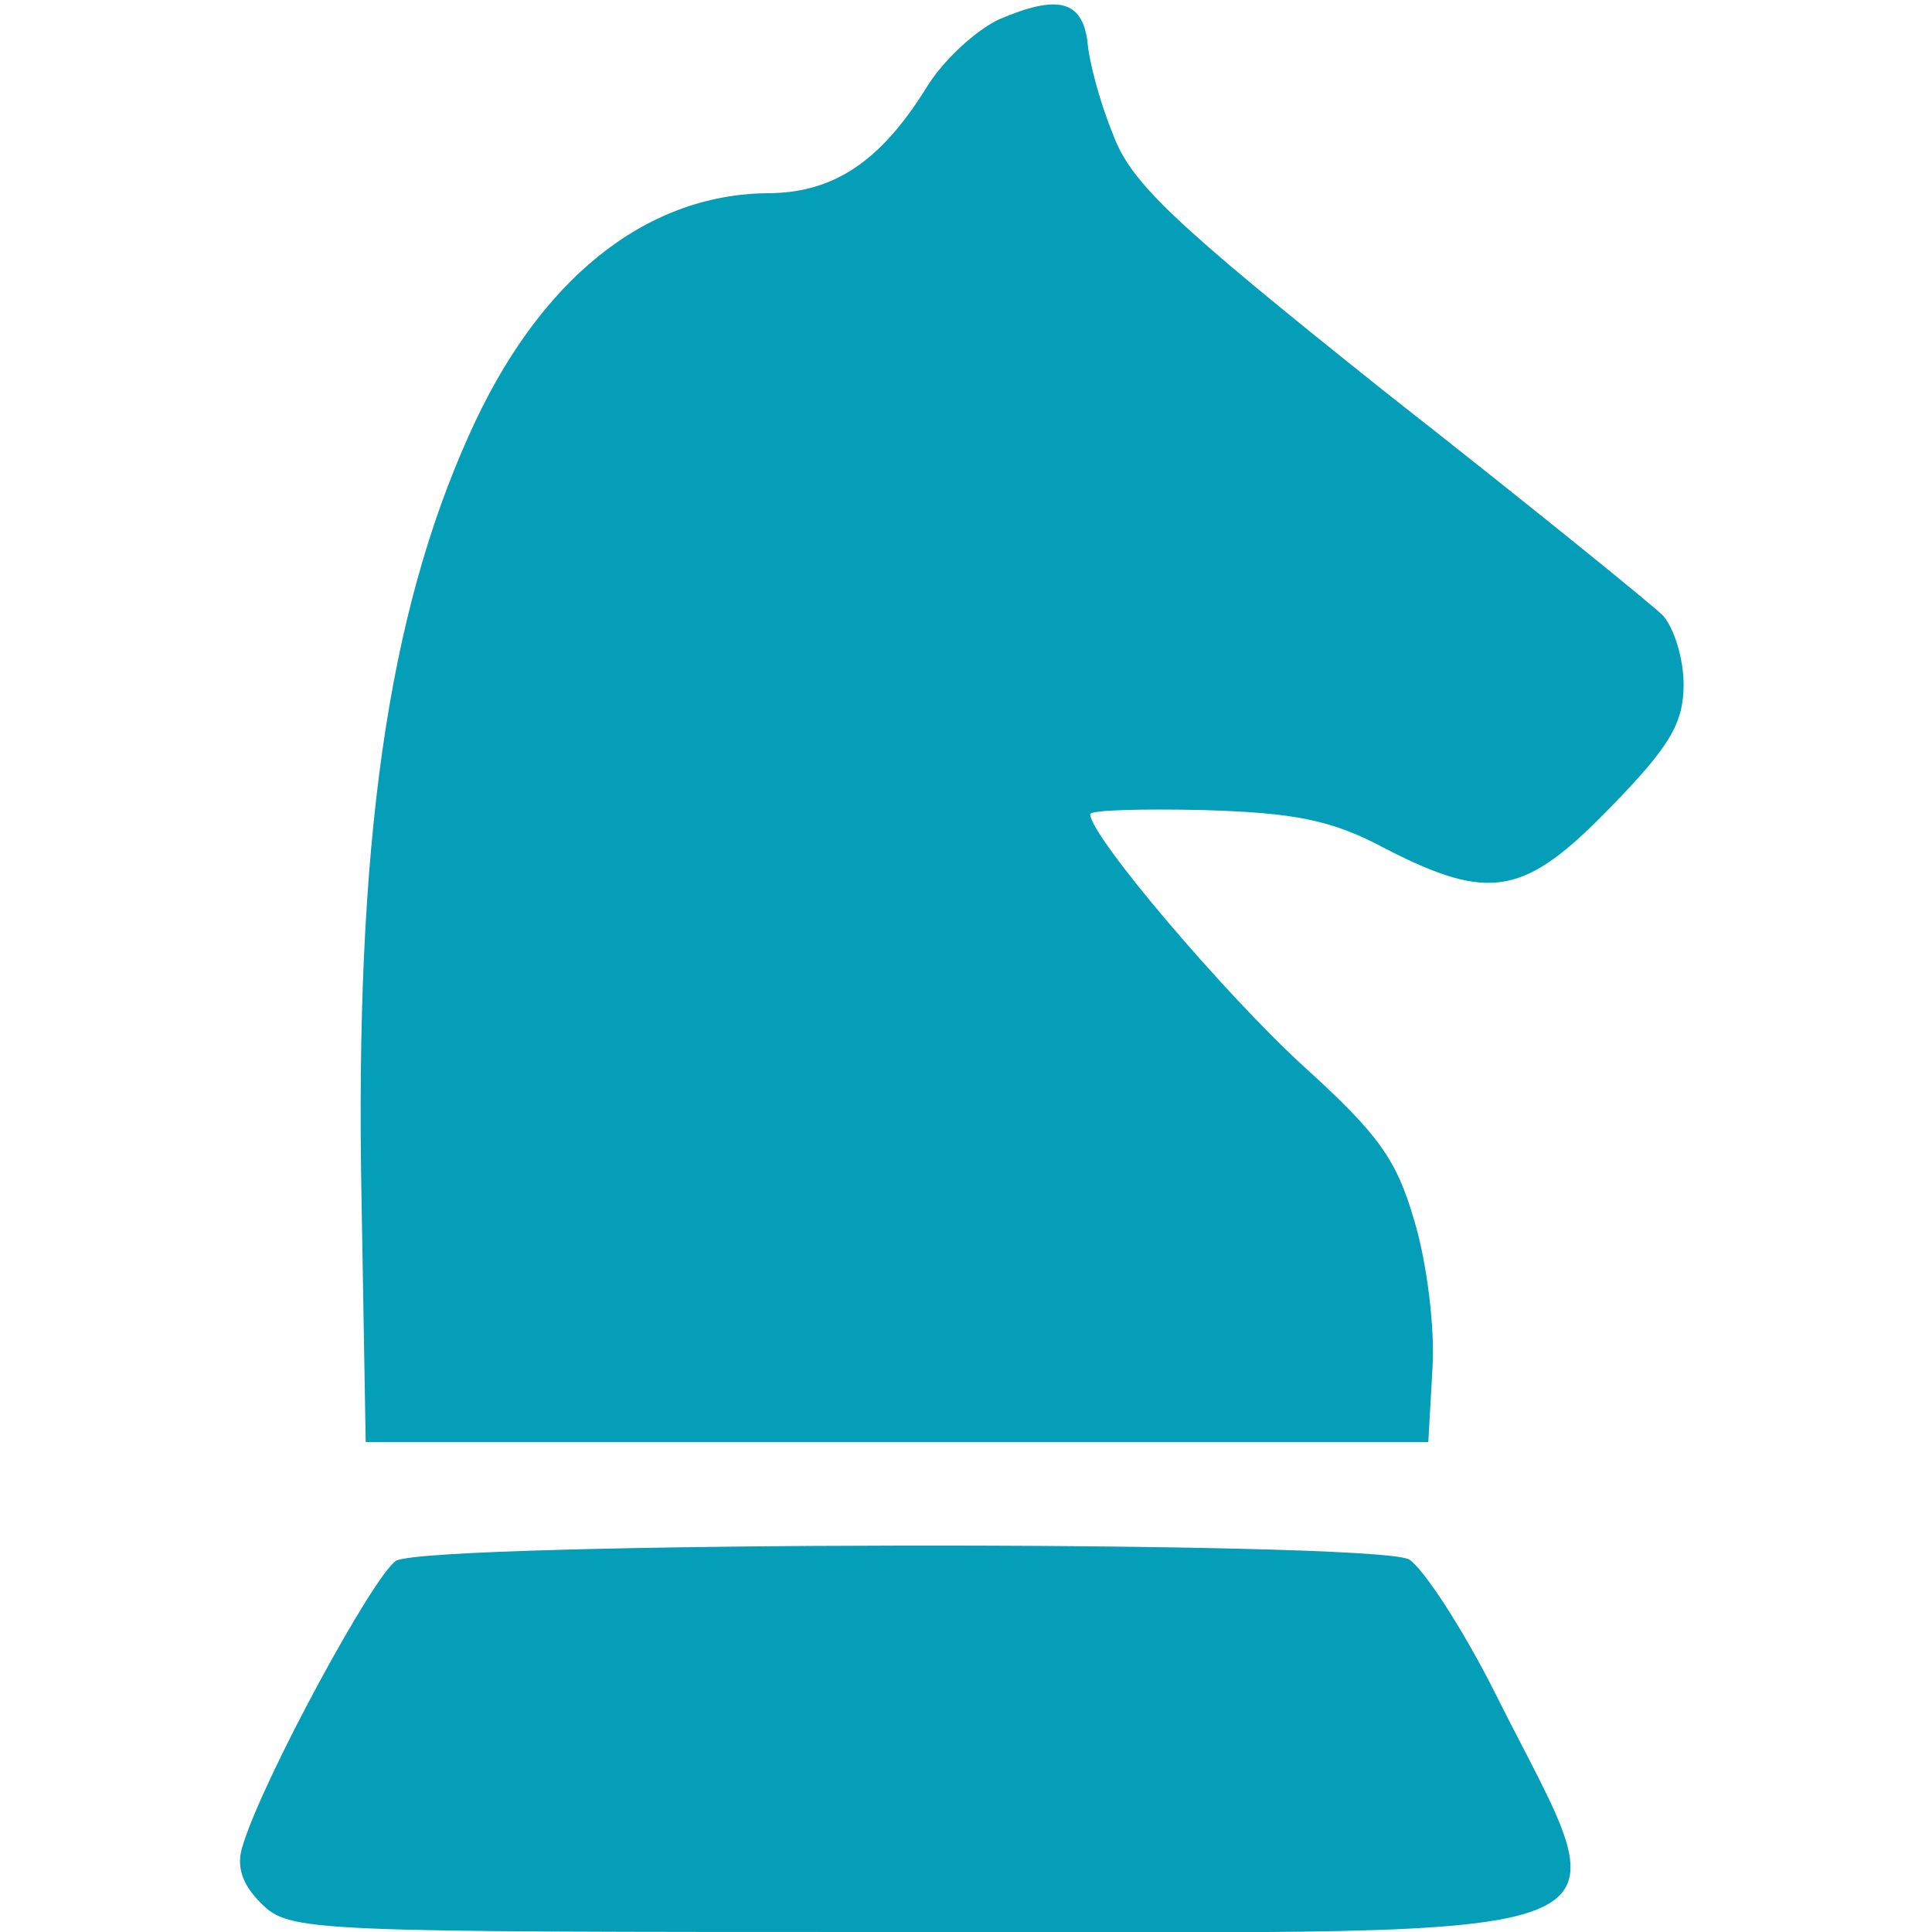 <?xml version="1.0" standalone="no"?>
<!DOCTYPE svg PUBLIC "-//W3C//DTD SVG 20010904//EN"
 "http://www.w3.org/TR/2001/REC-SVG-20010904/DTD/svg10.dtd">
<svg version="1.0" xmlns="http://www.w3.org/2000/svg"
 width="140pt" height="140pt" viewBox="0 0 140 140"
 preserveAspectRatio="xMidYMid meet">
<g transform="translate(0,140) scale(0.1,-0.1)"
fill="#000000" stroke="none">
<path fill="#049eb8" d="M724 1386 c-17 -8 -41 -30 -53 -50 -33 -53 -67 -76 -115 -76 -89 -1
-166 -63 -216 -175 -59 -131 -83 -296 -78 -555 l3 -175 385 0 385 0 3 53 c2
29 -4 77 -13 107 -13 45 -26 63 -80 112 -56 51 -155 167 -155 183 0 3 37 4 82
3 66 -2 93 -7 132 -28 76 -39 101 -34 163 30 43 44 53 61 53 89 0 19 -7 41
-15 50 -8 8 -98 81 -200 161 -158 126 -186 153 -199 189 -9 22 -17 52 -18 66
-4 30 -22 34 -64 16z"/>
<path fill="#049eb8" d="M287 269 c-16 -10 -96 -157 -111 -206 -5 -15 -1 -28 13 -42 21 -21
31 -21 469 -21 554 0 519 -14 426 172 -24 48 -53 92 -63 98 -27 14 -709 13
-734 -1z"/>
</g>
</svg>
